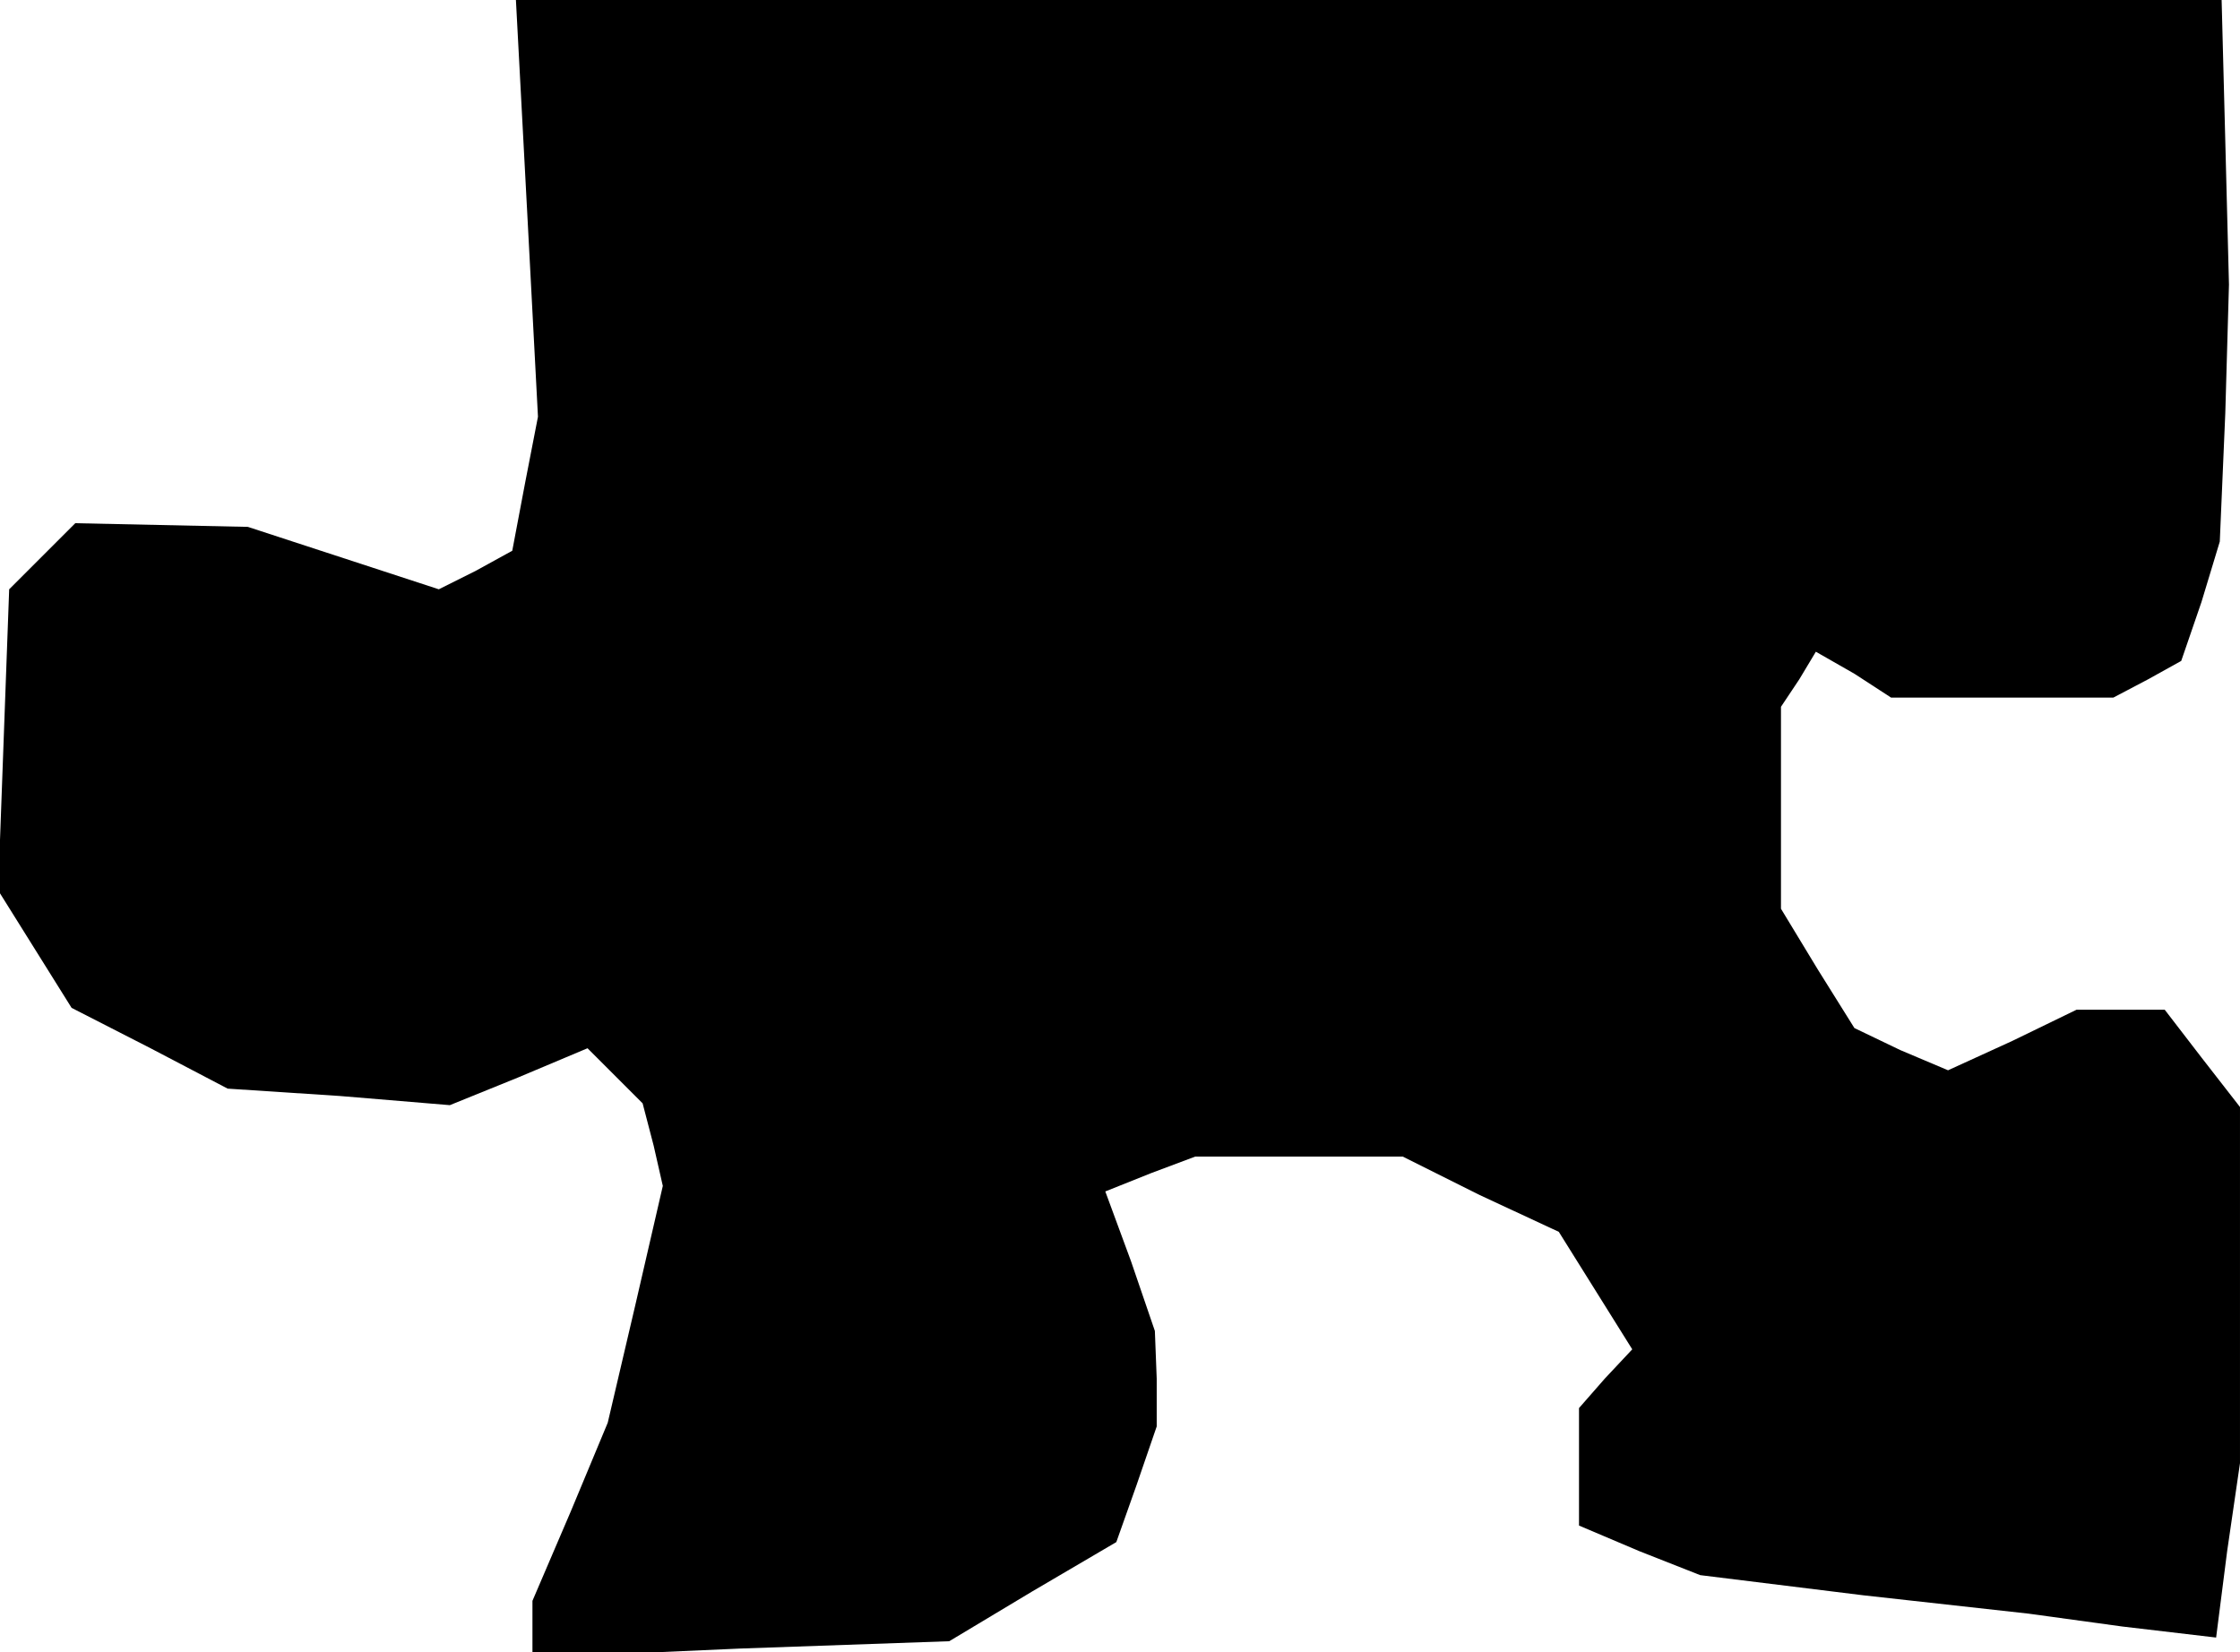 <?xml version="1.0" standalone="no"?>
<!DOCTYPE svg PUBLIC "-//W3C//DTD SVG 20010904//EN"
 "http://www.w3.org/TR/2001/REC-SVG-20010904/DTD/svg10.dtd">
<svg version="1.0" xmlns="http://www.w3.org/2000/svg"
 width="122pt" height="90pt" viewBox="0 0 122 90"
 preserveAspectRatio="xMidYMid meet">
<g transform="translate(0,90) scale(0.1,-0.1)"
fill="#000000" stroke="none">
<path d="M287 787 l6 -114 -7 -36 -7 -37 -20 -11 -20 -10 -52 17 -52 17 -47 1
-47 1 -18 -18 -18 -18 -3 -82 -3 -82 20 -32 20 -32 43 -22 42 -22 61 -4 60 -5
37 15 38 16 15 -15 15 -15 6 -23 5 -22 -15 -65 -15 -64 -20 -48 -21 -49 0 -15
0 -16 113 5 114 4 45 27 46 27 11 31 11 32 0 26 -1 26 -13 38 -14 38 25 10 24
9 56 0 57 0 42 -21 43 -20 20 -32 20 -32 -15 -16 -14 -16 0 -32 0 -32 33 -14
33 -13 89 -11 90 -10 51 -7 51 -6 6 47 7 48 0 97 0 97 -21 27 -20 26 -24 0
-24 0 -35 -17 -35 -16 -26 11 -25 12 -20 32 -20 33 0 55 0 55 10 15 9 15 21
-12 20 -13 61 0 60 0 19 10 18 10 11 32 10 33 3 70 2 70 -2 78 -2 77 -465 0
-464 0 6 -113z"/>
</g>
</svg>
